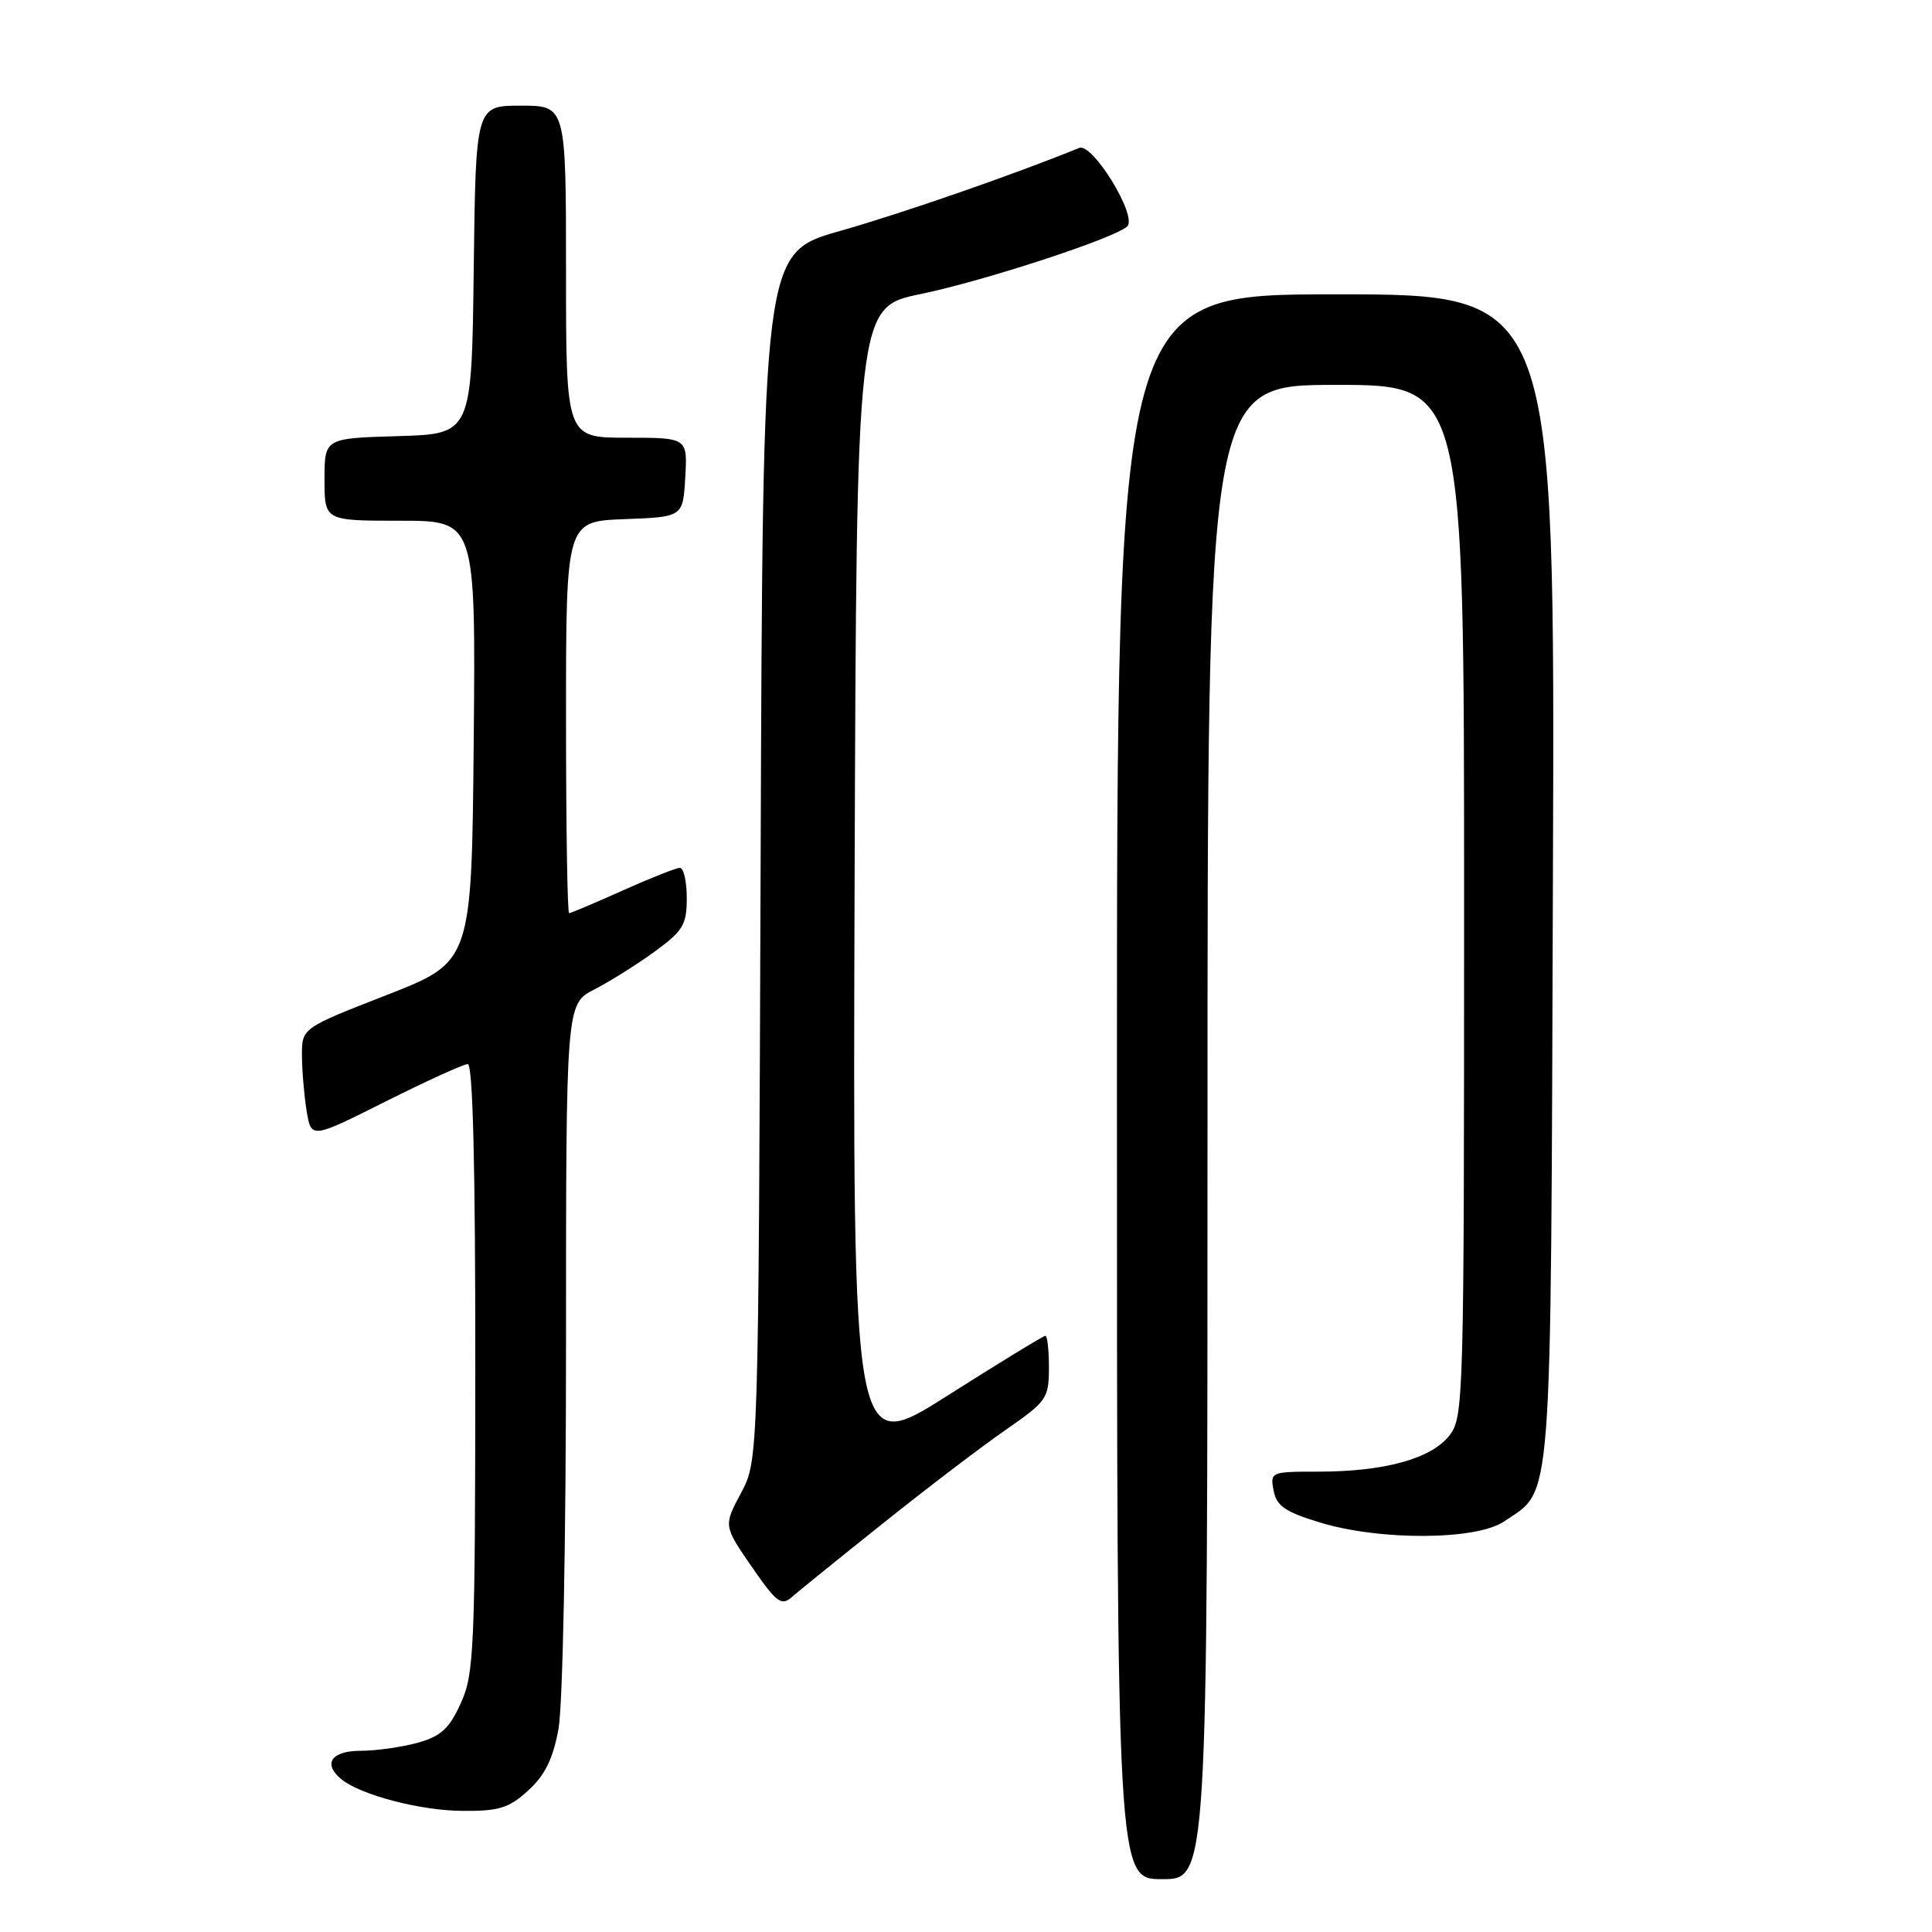 <?xml version="1.0" encoding="UTF-8" standalone="no"?>
<!DOCTYPE svg PUBLIC "-//W3C//DTD SVG 1.1//EN" "http://www.w3.org/Graphics/SVG/1.1/DTD/svg11.dtd" >
<svg xmlns="http://www.w3.org/2000/svg" xmlns:xlink="http://www.w3.org/1999/xlink" version="1.1" viewBox="0 0 256 256">
 <g >
 <path fill="currentColor"
d=" M 160.00 150.00 C 160.00 51.00 160.00 51.00 177.00 51.00 C 194.00 51.00 194.00 51.00 194.00 119.37 C 194.00 185.92 193.95 187.80 192.03 190.24 C 189.62 193.30 183.42 195.00 174.70 195.00 C 168.38 195.00 168.29 195.04 168.76 197.51 C 169.15 199.55 170.28 200.33 174.87 201.73 C 182.85 204.17 195.62 204.10 199.30 201.60 C 205.79 197.20 205.47 201.38 205.77 116.25 C 206.05 39.00 206.05 39.00 177.02 39.00 C 148.00 39.00 148.00 39.00 148.00 144.00 C 148.00 249.00 148.00 249.00 154.00 249.00 C 160.00 249.00 160.00 249.00 160.00 150.00 Z  M 69.99 237.25 C 72.21 235.23 73.27 233.07 74.00 229.11 C 74.57 226.05 75.00 204.19 75.00 178.38 C 75.00 133.04 75.00 133.04 78.75 131.11 C 80.81 130.05 84.41 127.79 86.75 126.09 C 90.52 123.33 91.00 122.54 91.00 118.99 C 91.00 116.80 90.59 115.00 90.09 115.00 C 89.59 115.00 86.18 116.35 82.50 118.00 C 78.82 119.65 75.63 121.00 75.41 121.00 C 75.18 121.00 75.00 109.32 75.00 95.04 C 75.00 69.08 75.00 69.08 82.75 68.79 C 90.50 68.50 90.50 68.50 90.80 63.25 C 91.10 58.00 91.10 58.00 83.05 58.00 C 75.00 58.00 75.00 58.00 75.00 36.00 C 75.00 14.00 75.00 14.00 69.02 14.00 C 63.04 14.00 63.04 14.00 62.77 35.75 C 62.50 57.50 62.50 57.50 52.75 57.79 C 43.00 58.07 43.00 58.07 43.00 63.54 C 43.00 69.00 43.00 69.00 53.02 69.00 C 63.03 69.00 63.03 69.00 62.77 98.22 C 62.50 127.45 62.50 127.45 51.25 131.84 C 40.00 136.23 40.00 136.23 40.01 139.86 C 40.02 141.86 40.30 145.16 40.63 147.20 C 41.24 150.90 41.24 150.90 51.10 145.95 C 56.53 143.23 61.42 141.00 61.98 141.00 C 62.66 141.00 62.99 154.59 62.98 181.25 C 62.96 218.62 62.82 221.80 61.06 225.68 C 59.52 229.07 58.43 230.06 55.33 230.93 C 53.22 231.51 49.81 231.99 47.75 231.99 C 43.88 232.00 42.74 233.73 45.25 235.77 C 47.81 237.85 55.68 239.91 61.23 239.95 C 66.13 239.99 67.41 239.60 69.99 237.25 Z  M 117.00 201.85 C 122.78 197.23 130.08 191.66 133.24 189.48 C 138.69 185.70 138.98 185.29 138.99 181.25 C 138.99 178.91 138.78 177.00 138.52 177.00 C 138.26 177.00 132.40 180.58 125.51 184.95 C 112.99 192.90 112.99 192.90 113.24 116.81 C 113.50 40.71 113.50 40.71 122.00 38.96 C 130.46 37.21 147.72 31.56 149.36 30.00 C 150.76 28.67 144.77 18.88 143.00 19.60 C 134.39 23.11 119.56 28.26 111.29 30.61 C 101.08 33.50 101.08 33.50 100.79 113.50 C 100.50 193.50 100.50 193.50 98.19 197.83 C 95.87 202.17 95.87 202.17 99.60 207.59 C 102.89 212.35 103.53 212.84 104.92 211.62 C 105.79 210.86 111.22 206.46 117.00 201.85 Z "/>
</g>
</svg>